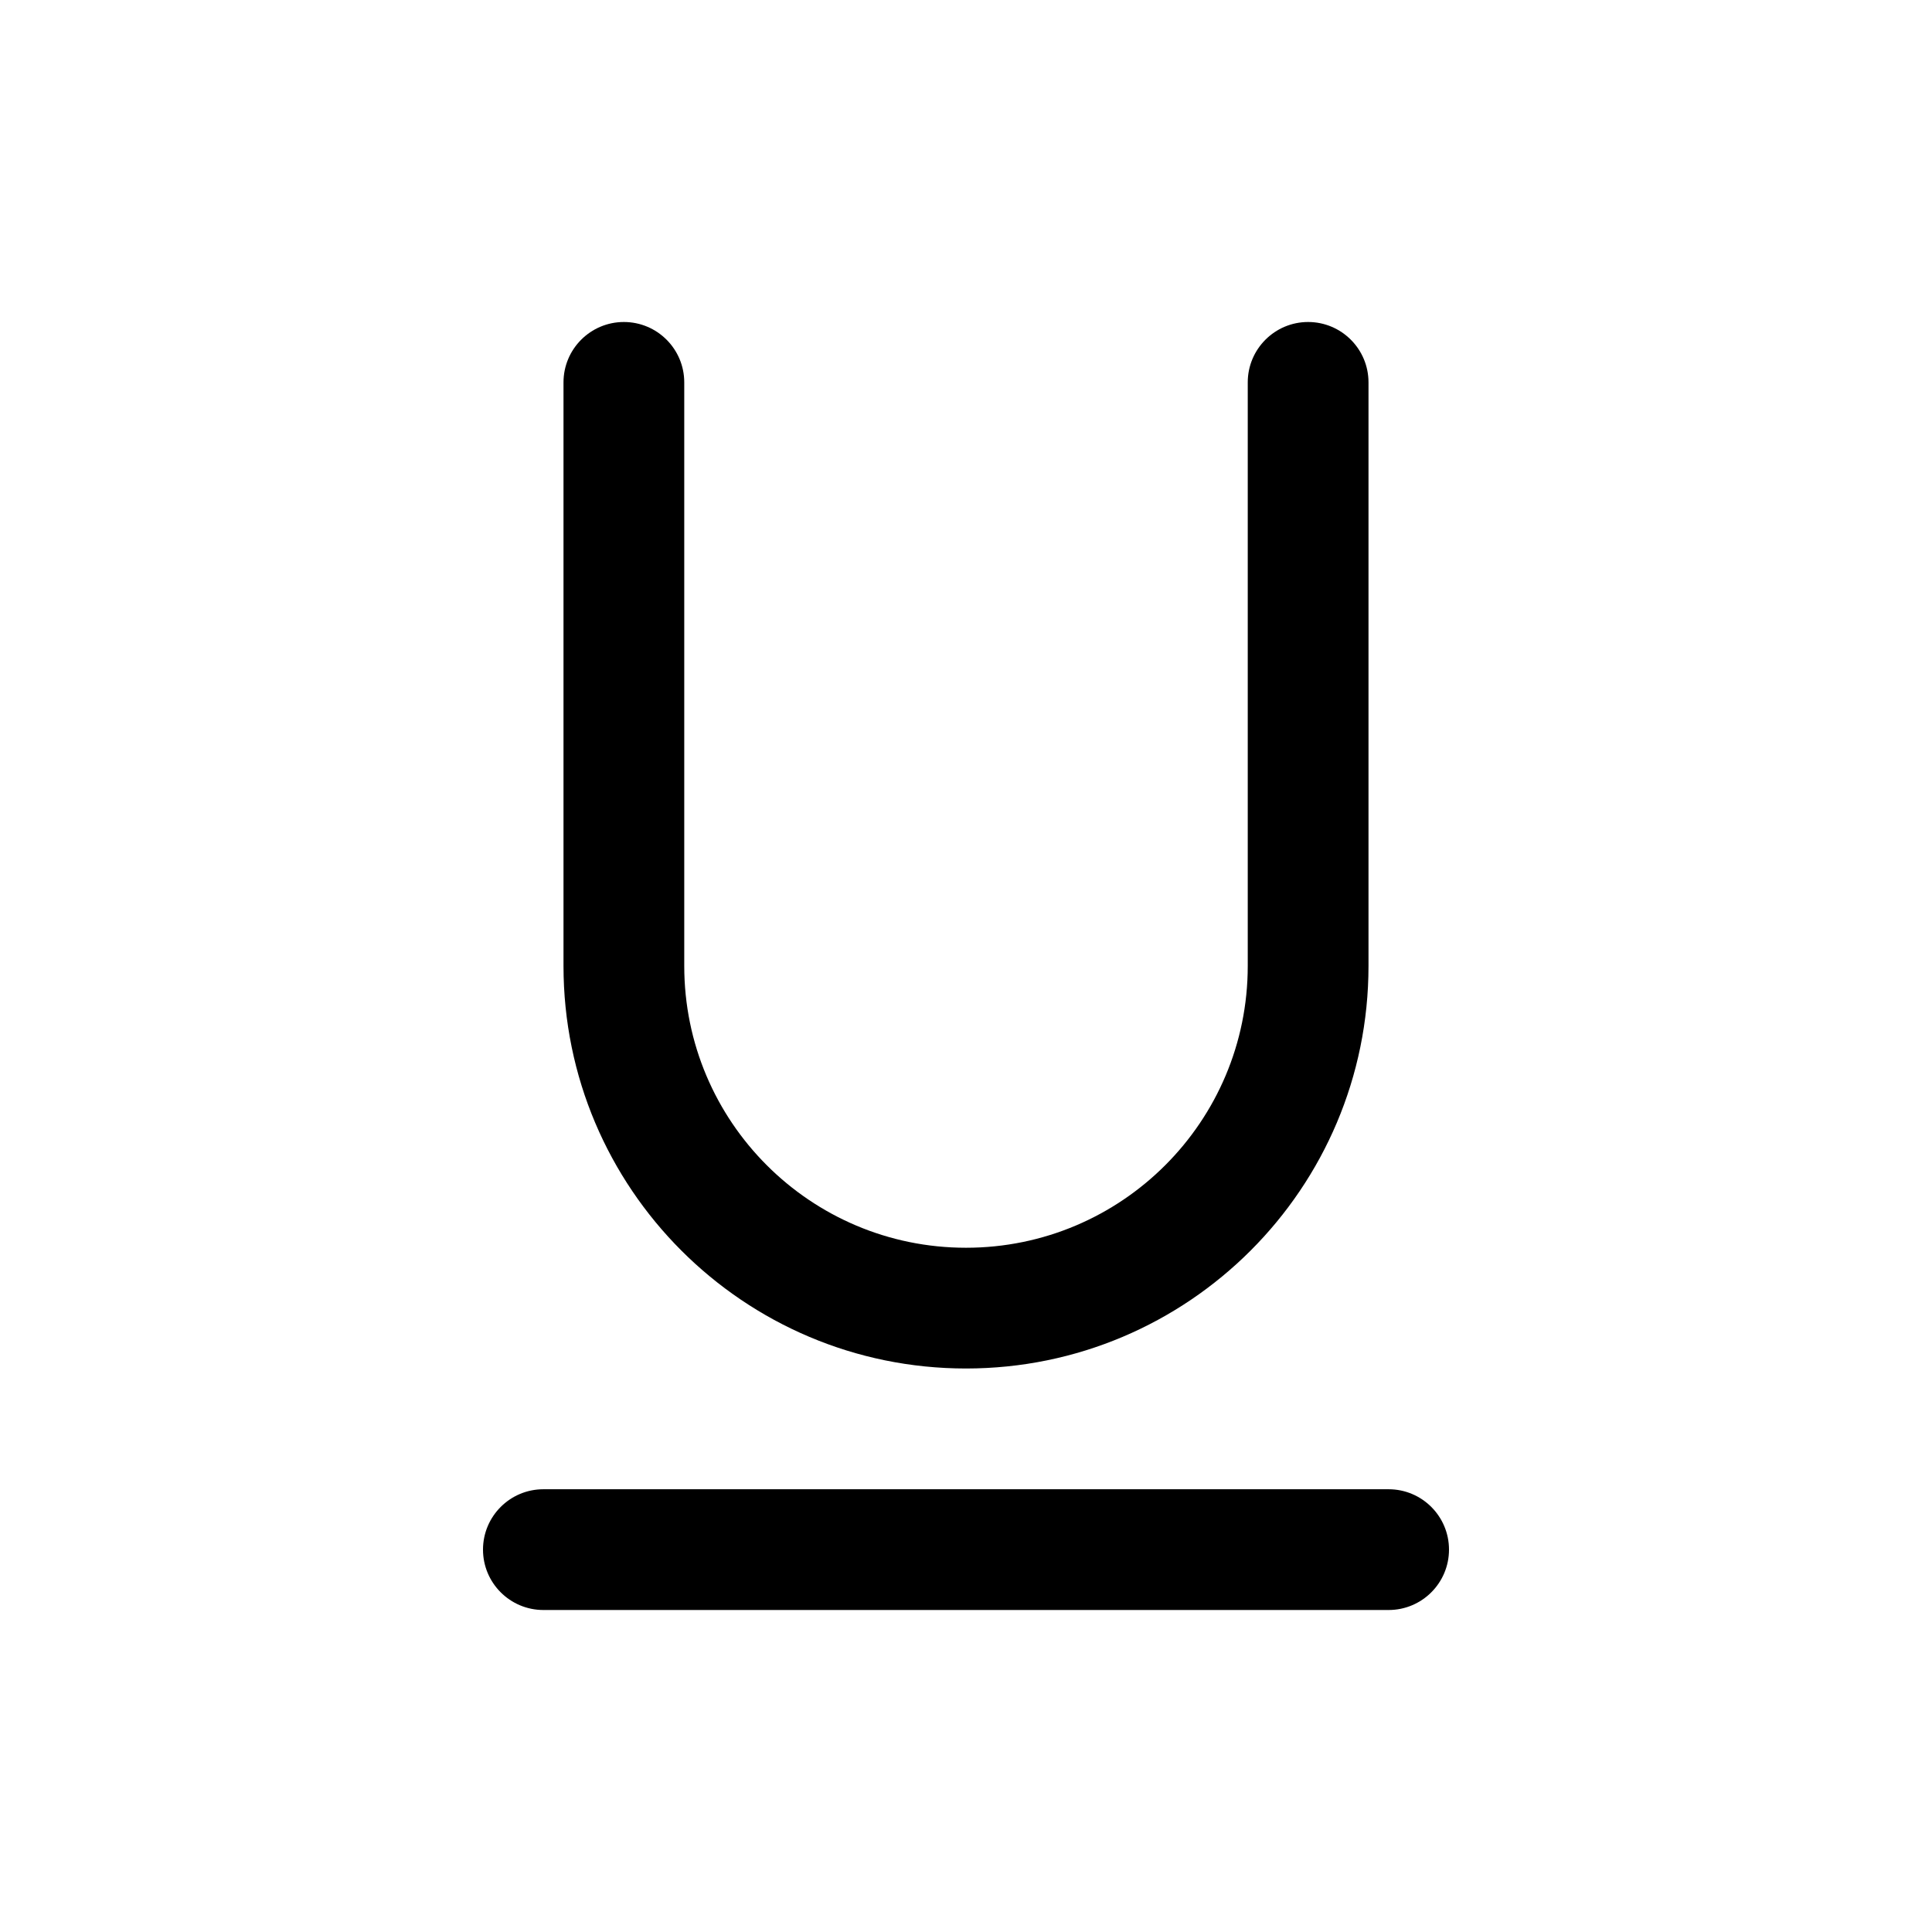 <svg  viewBox="0 0 24 24" fill="none" xmlns="http://www.w3.org/2000/svg">
<path d="M8.5 4.75C8.5 4.336 8.164 4 7.75 4C7.336 4 7 4.336 7 4.75V12C7 14.761 9.239 17 12 17C14.761 17 17 14.761 17 12V4.75C17 4.336 16.664 4 16.25 4C15.836 4 15.5 4.336 15.5 4.75V12C15.5 13.933 13.933 15.5 12 15.5C10.067 15.5 8.5 13.933 8.5 12V4.75ZM6.75 18.5C6.336 18.5 6 18.836 6 19.25C6 19.664 6.336 20 6.75 20H17.25C17.664 20 18 19.664 18 19.25C18 18.836 17.664 18.5 17.25 18.5H6.75Z" fill="currentColor"/>
</svg>
